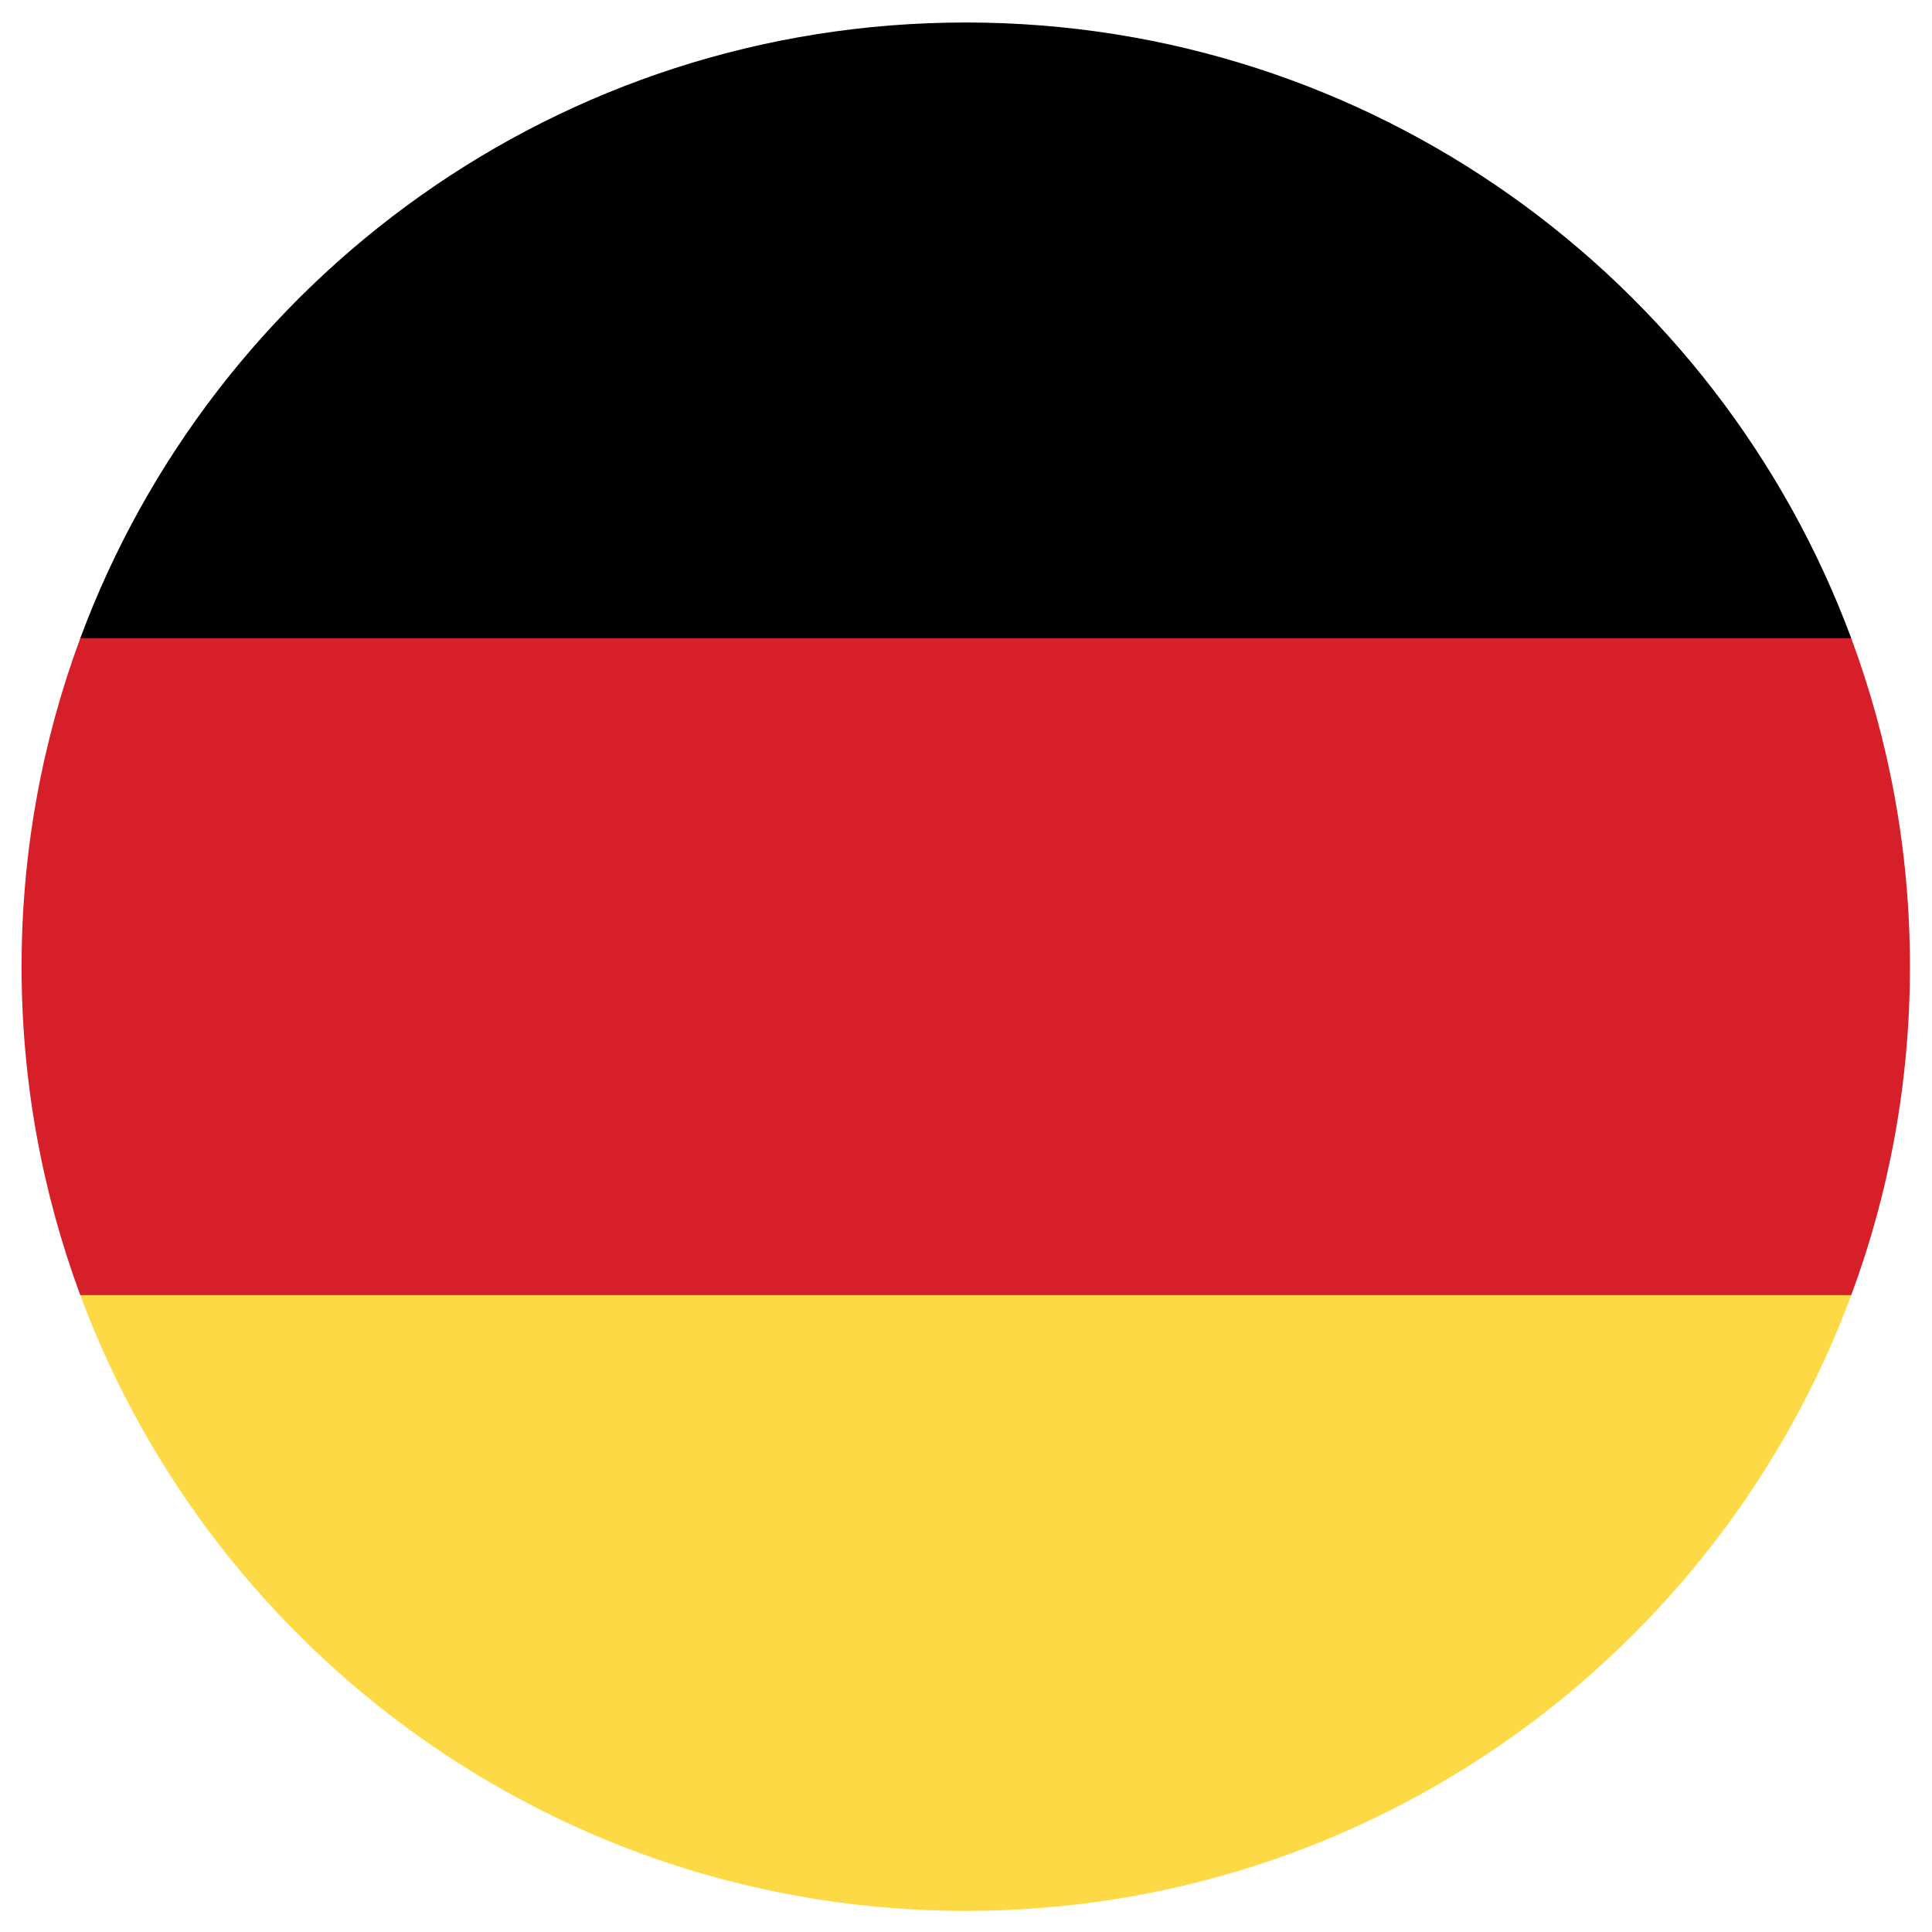 <?xml version="1.0" encoding="utf-8"?>
<!-- Generator: Adobe Illustrator 16.0.0, SVG Export Plug-In . SVG Version: 6.00 Build 0)  -->
<!DOCTYPE svg PUBLIC "-//W3C//DTD SVG 1.1//EN" "http://www.w3.org/Graphics/SVG/1.1/DTD/svg11.dtd">
<svg version="1.1" id="Layer_1" xmlns="http://www.w3.org/2000/svg" xmlns:xlink="http://www.w3.org/1999/xlink" x="0px" y="0px"
	 width="495.564px" height="495.553px" viewBox="0.331 0.334 495.564 495.553" enable-background="new 0.331 0.334 495.564 495.553"
	 xml:space="preserve">
<g>
	<path fill="#FDD945" d="M20.922,332.533c34.225,92.22,122.991,157.954,227.132,157.954c104.131,0,192.906-65.734,227.13-157.954
		l-227.13-21.066L20.922,332.533z M20.922,332.533"/>
	<path d="M248.053,6.103c-104.141,0-192.907,65.724-227.132,157.953l227.132,21.057l227.13-21.057
		C440.96,71.827,352.184,6.103,248.053,6.103L248.053,6.103z M248.053,6.103"/>
	<path fill="#D71F2A" d="M20.922,164.055c-9.724,26.228-15.056,54.613-15.056,84.224c0,29.653,5.332,58.006,15.056,84.254h454.262
		c9.734-26.248,15.057-54.601,15.057-84.254c0-29.611-5.322-57.996-15.057-84.224H20.922z M20.922,164.055"/>
</g>
</svg>
